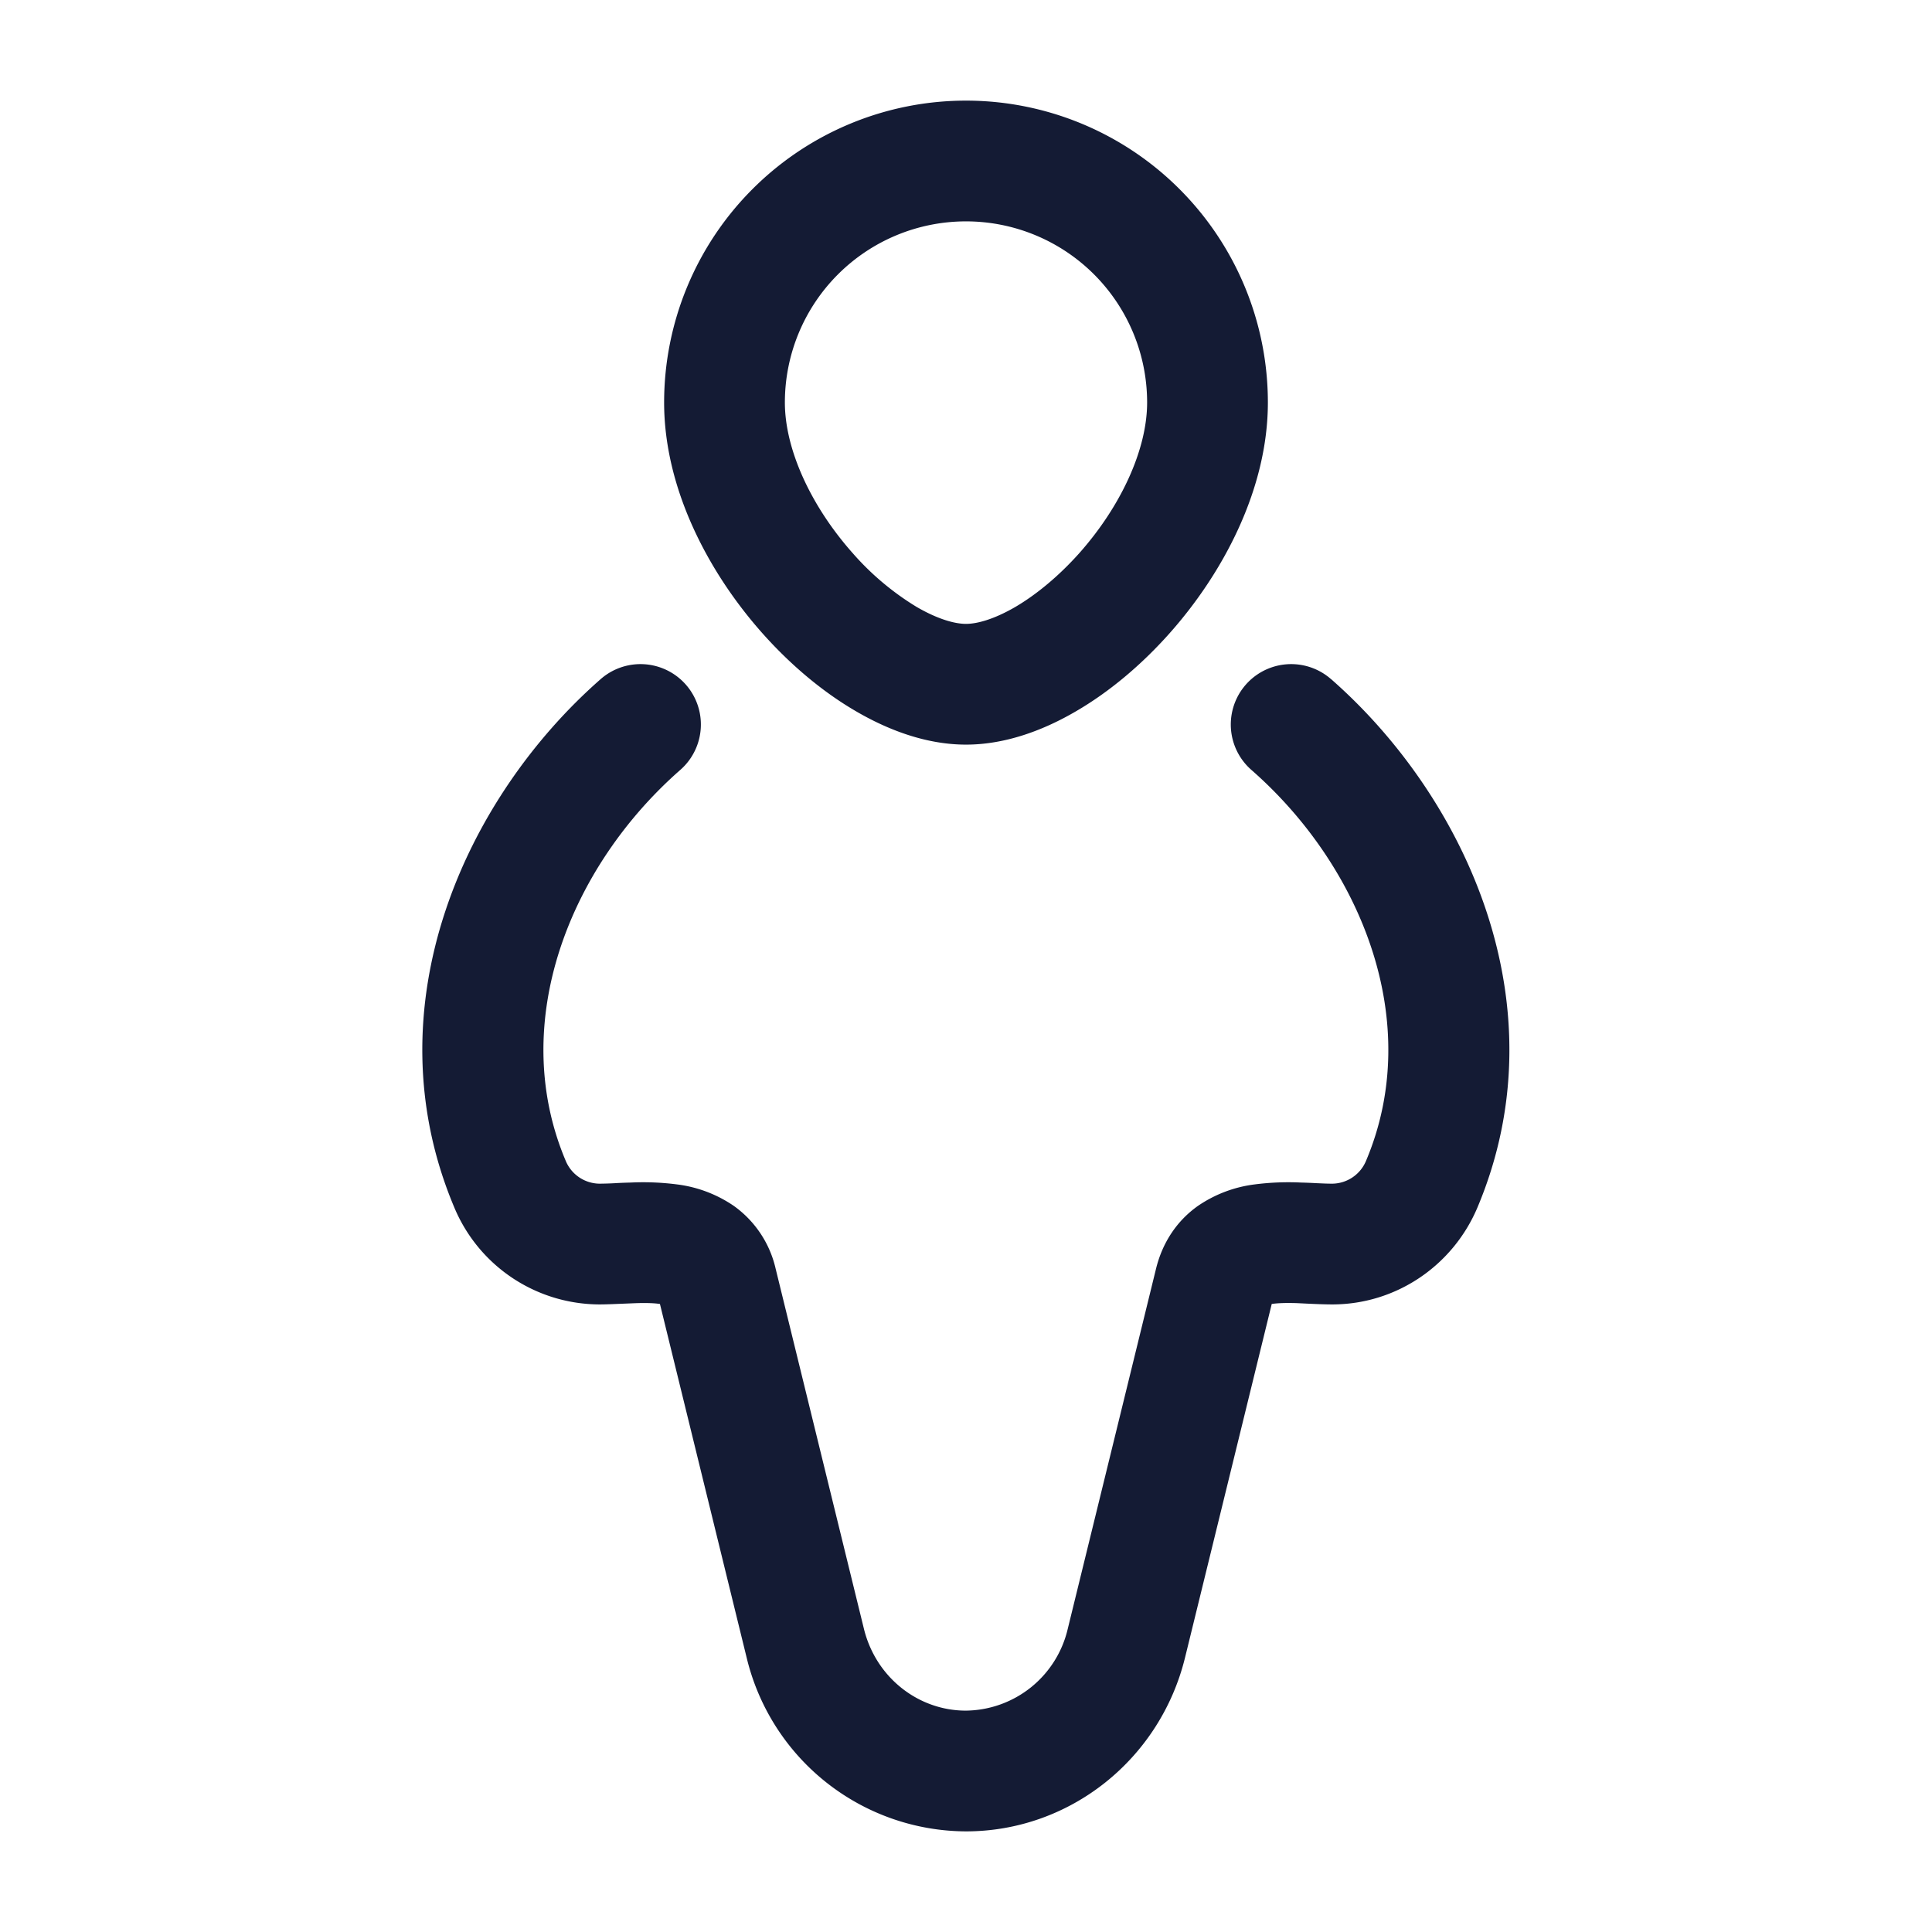 <svg xmlns="http://www.w3.org/2000/svg" width="24" height="24" fill="none"><path fill="#141B34" fill-rule="evenodd" d="M9.75 5a2.25 2.25 0 0 1 4.5 0c0 .583-.324 1.288-.844 1.873-.253.283-.53.512-.792.666-.27.157-.48.211-.614.211s-.344-.054-.614-.211a3.4 3.4 0 0 1-.792-.666c-.52-.585-.844-1.29-.844-1.873M12 1.25A3.75 3.75 0 0 0 8.25 5c0 1.074.555 2.119 1.224 2.87.342.384.738.72 1.155.963.41.24.884.417 1.371.417s.962-.177 1.371-.417c.417-.243.813-.579 1.155-.963.669-.751 1.224-1.796 1.224-2.87A3.75 3.75 0 0 0 12 1.25m4.534 7.186a.75.75 0 1 0-.989 1.128c1.37 1.2 2.148 3.136 1.427 4.85a.46.46 0 0 1-.422.29c-.064 0-.12-.003-.192-.006-.054-.003-.117-.006-.198-.008a3.3 3.3 0 0 0-.573.023 1.6 1.6 0 0 0-.707.268c-.258.183-.438.45-.519.778l-1.097 4.475a1.314 1.314 0 0 1-1.266 1.016c-.589 0-1.117-.41-1.266-1.016l-1.097-4.475a1.32 1.32 0 0 0-.518-.778 1.6 1.6 0 0 0-.708-.268 3.3 3.3 0 0 0-.573-.023q-.118.003-.197.008a4 4 0 0 1-.192.006.46.46 0 0 1-.422-.29c-.721-1.714.057-3.65 1.426-4.85a.75.75 0 0 0-.989-1.128c-1.677 1.47-2.872 4.058-1.82 6.56a1.96 1.96 0 0 0 1.805 1.208c.092 0 .215-.006.316-.01l.122-.005c.136-.005.236-.002.311.009h.002l1.077 4.393a2.814 2.814 0 0 0 2.723 2.159c1.298 0 2.414-.9 2.723-2.159l1.077-4.393h.002c.076-.011.175-.014.311-.01l.122.006c.102.005.224.01.317.01.793 0 1.5-.482 1.805-1.208 1.051-2.502-.144-5.09-1.82-6.56" clip-rule="evenodd"/></svg>
